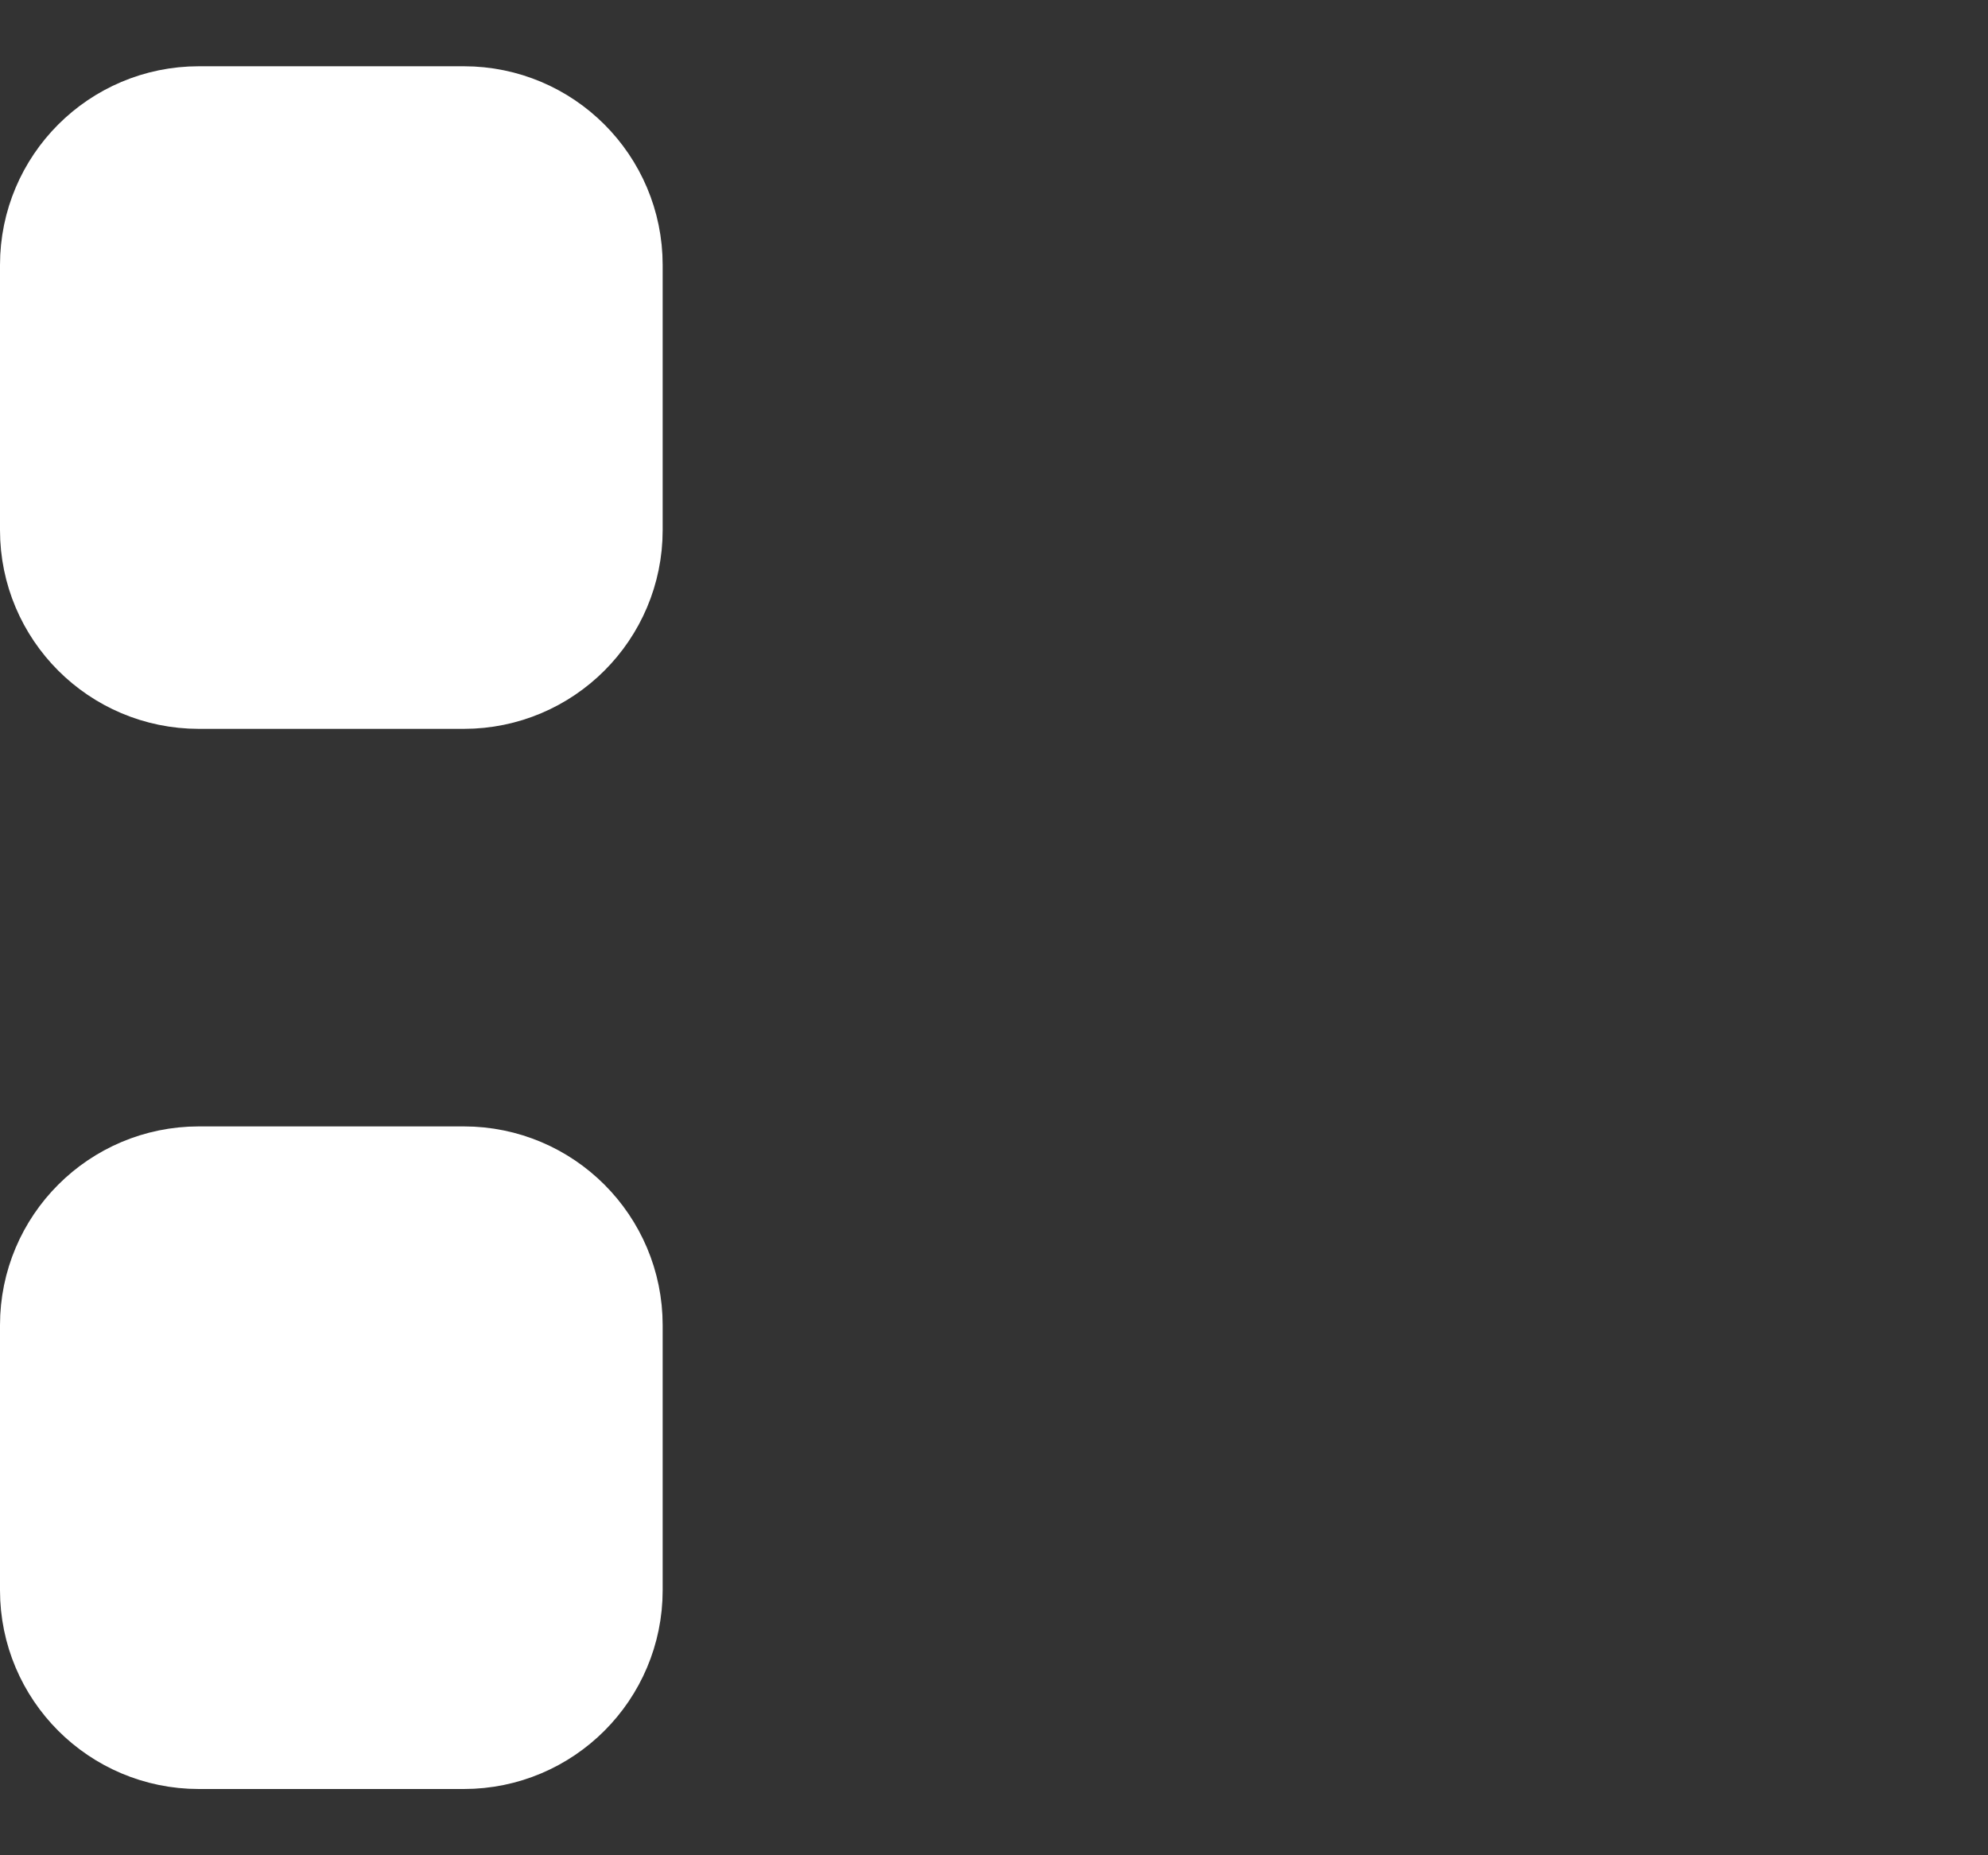 <svg width="15" height="14" viewBox="0 0 15 14" fill="none" xmlns="http://www.w3.org/2000/svg">
<rect x="0" y="0" width="15" height="14" fill="#333333" stroke="none"/>
<path d="M0.5 2C0.5 1.448 0.948 1 1.5 1H3.5C4.052 1 4.5 1.448 4.5 2V4C4.5 4.552 4.052 5 3.5 5H1.5C0.948 5 0.5 4.552 0.5 4V2ZM0.5 10C0.5 9.448 0.948 9 1.5 9H3.5C4.052 9 4.5 9.448 4.5 10V12C4.5 12.552 4.052 13 3.5 13H1.5C0.948 13 0.5 12.552 0.5 12V10Z" fill="white" stroke="white"/>
</svg>
